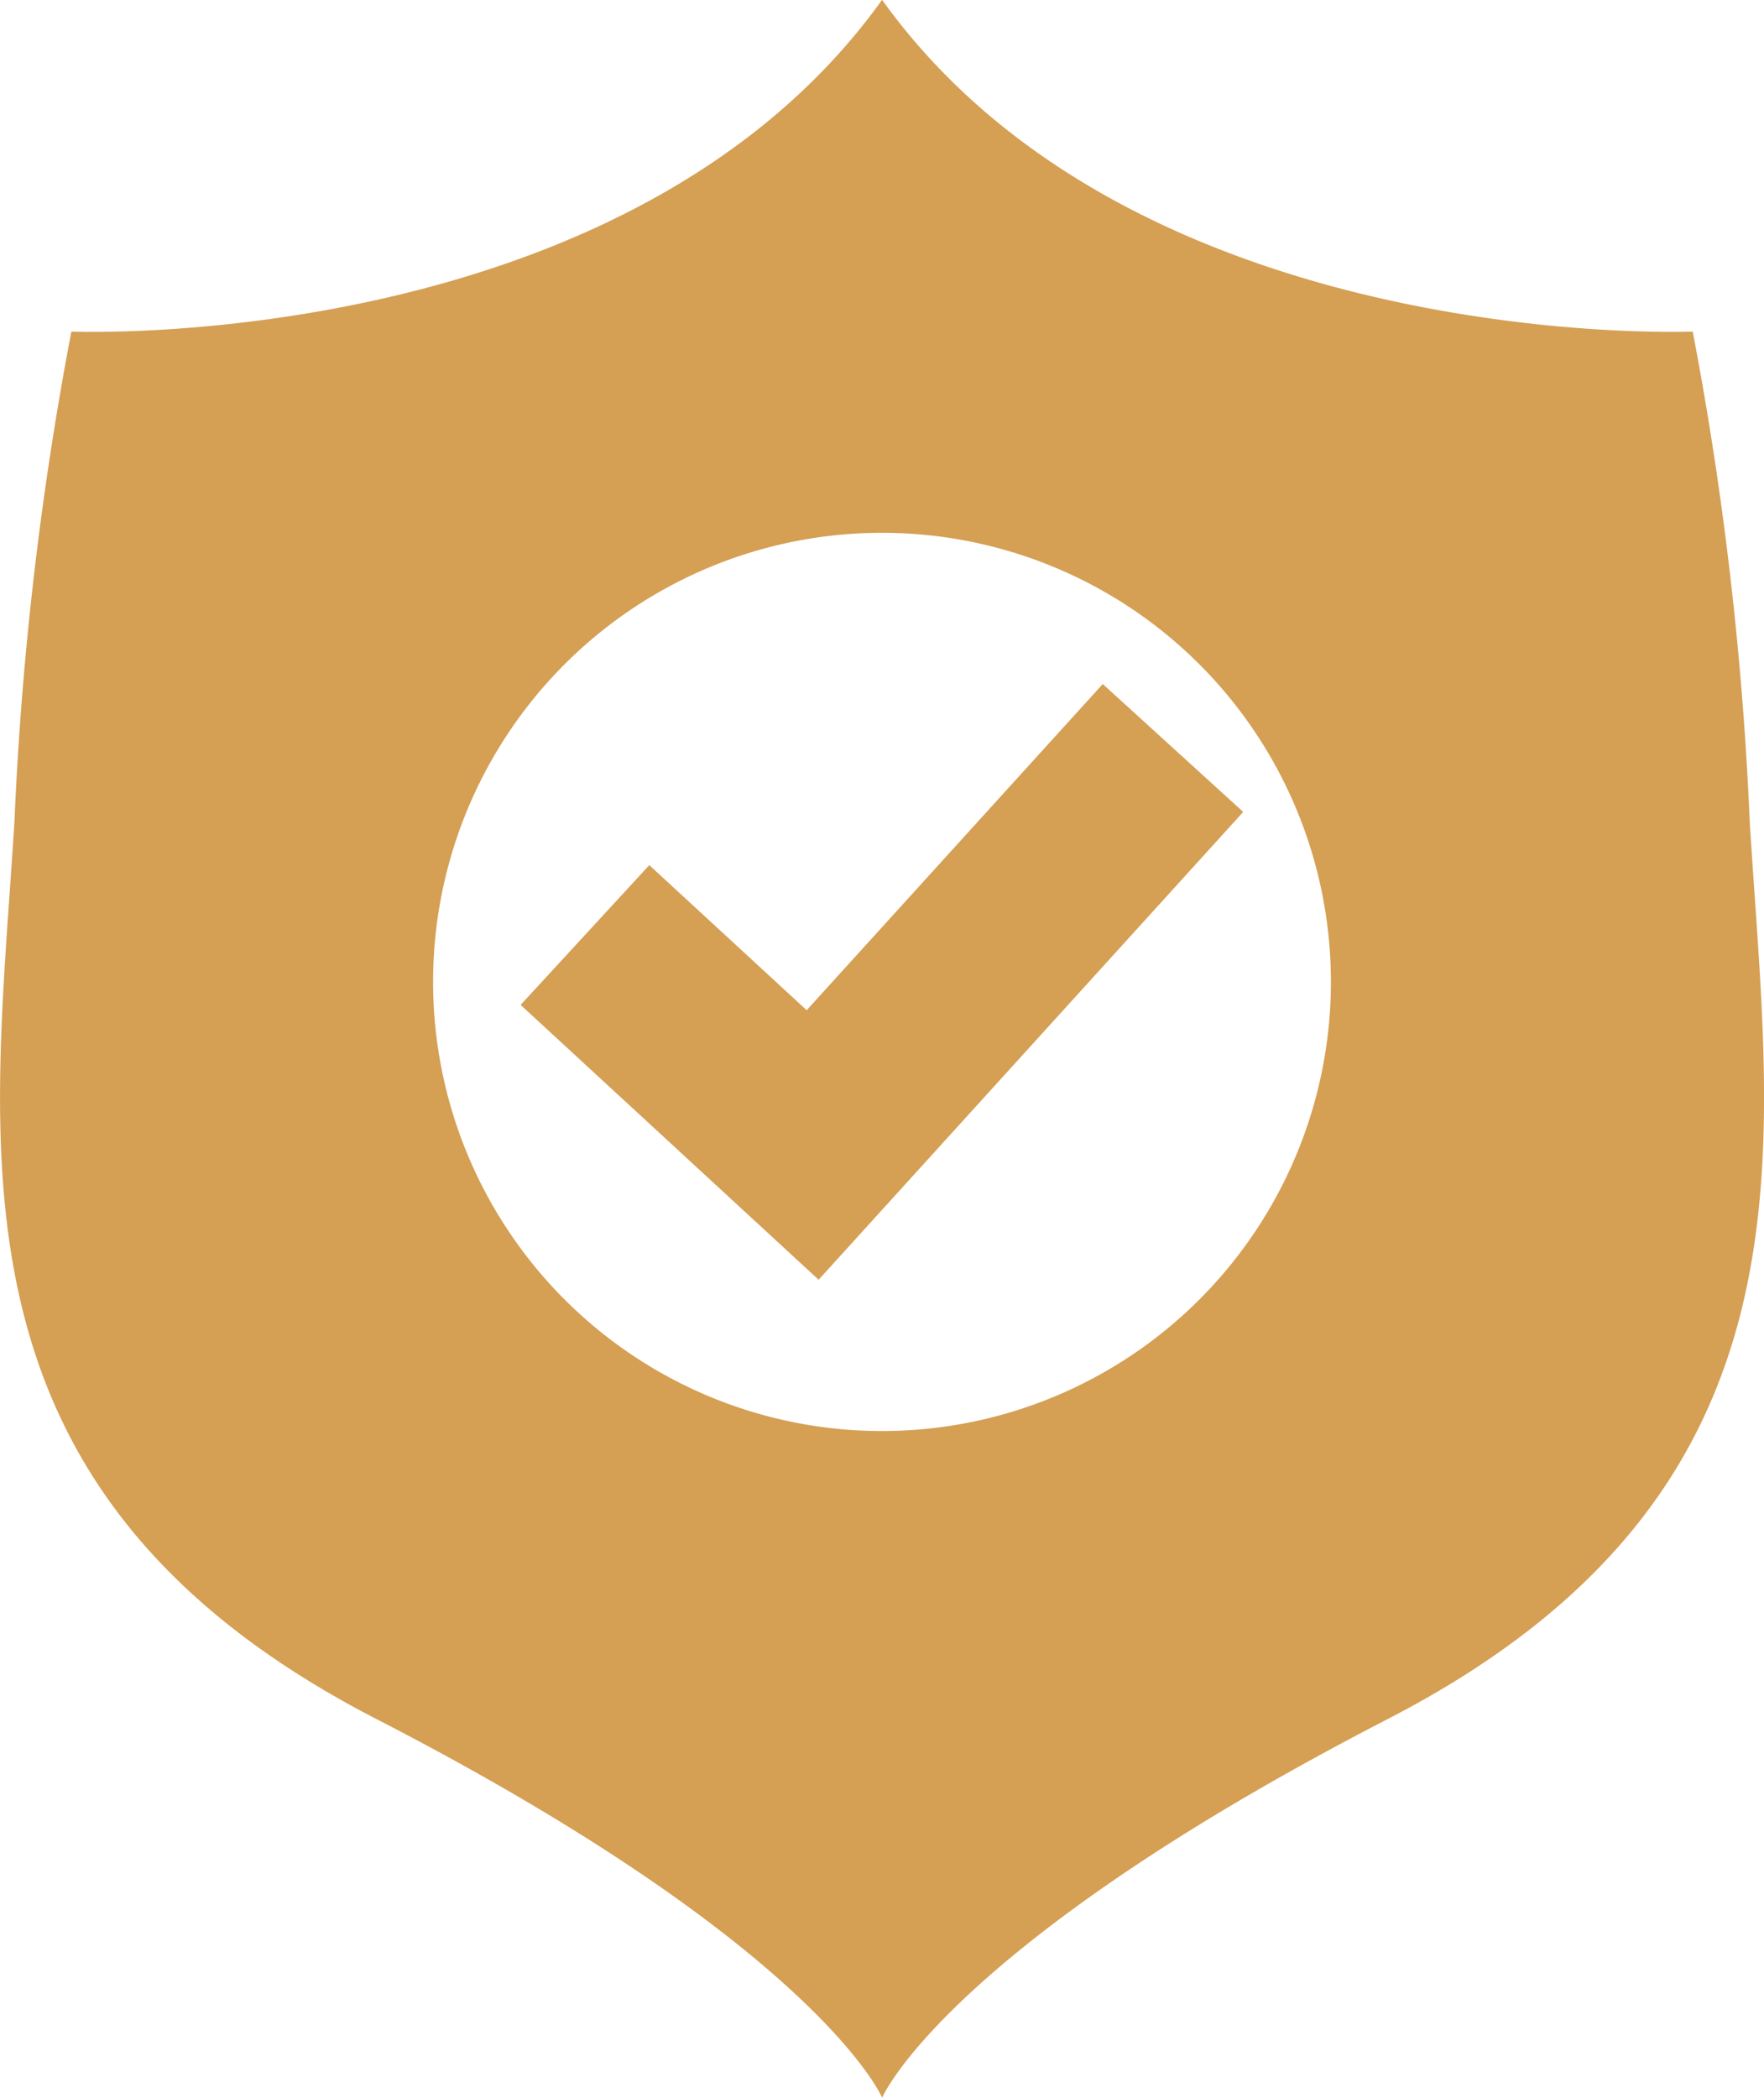 <svg id="noun-protection-2791753" xmlns="http://www.w3.org/2000/svg" width="20.96" height="24.916" viewBox="0 0 20.96 24.916">
  <path id="Path_37904" data-name="Path 37904" d="M157.925,64.134s.756-1.791,6.01-4.5,4.537-6.766,4.3-10.667a40.047,40.047,0,0,0-.677-5.811s-6.607.278-9.632-3.94c-3.025,4.219-9.633,3.94-9.633,3.94a40.118,40.118,0,0,0-.676,5.811c-.239,3.9-.955,7.961,4.3,10.667s6.011,4.5,6.011,4.5ZM155.16,49.493l1.87,1.723,3.518-3.874,1.669,1.519-5.045,5.556-3.541-3.264Zm2.765-3.947a5.334,5.334,0,1,1-5.334,5.334A5.333,5.333,0,0,1,157.925,45.546Z" transform="translate(-147.445 -39.218)" fill="#d59f54" fill-rule="evenodd"/>
</svg>

